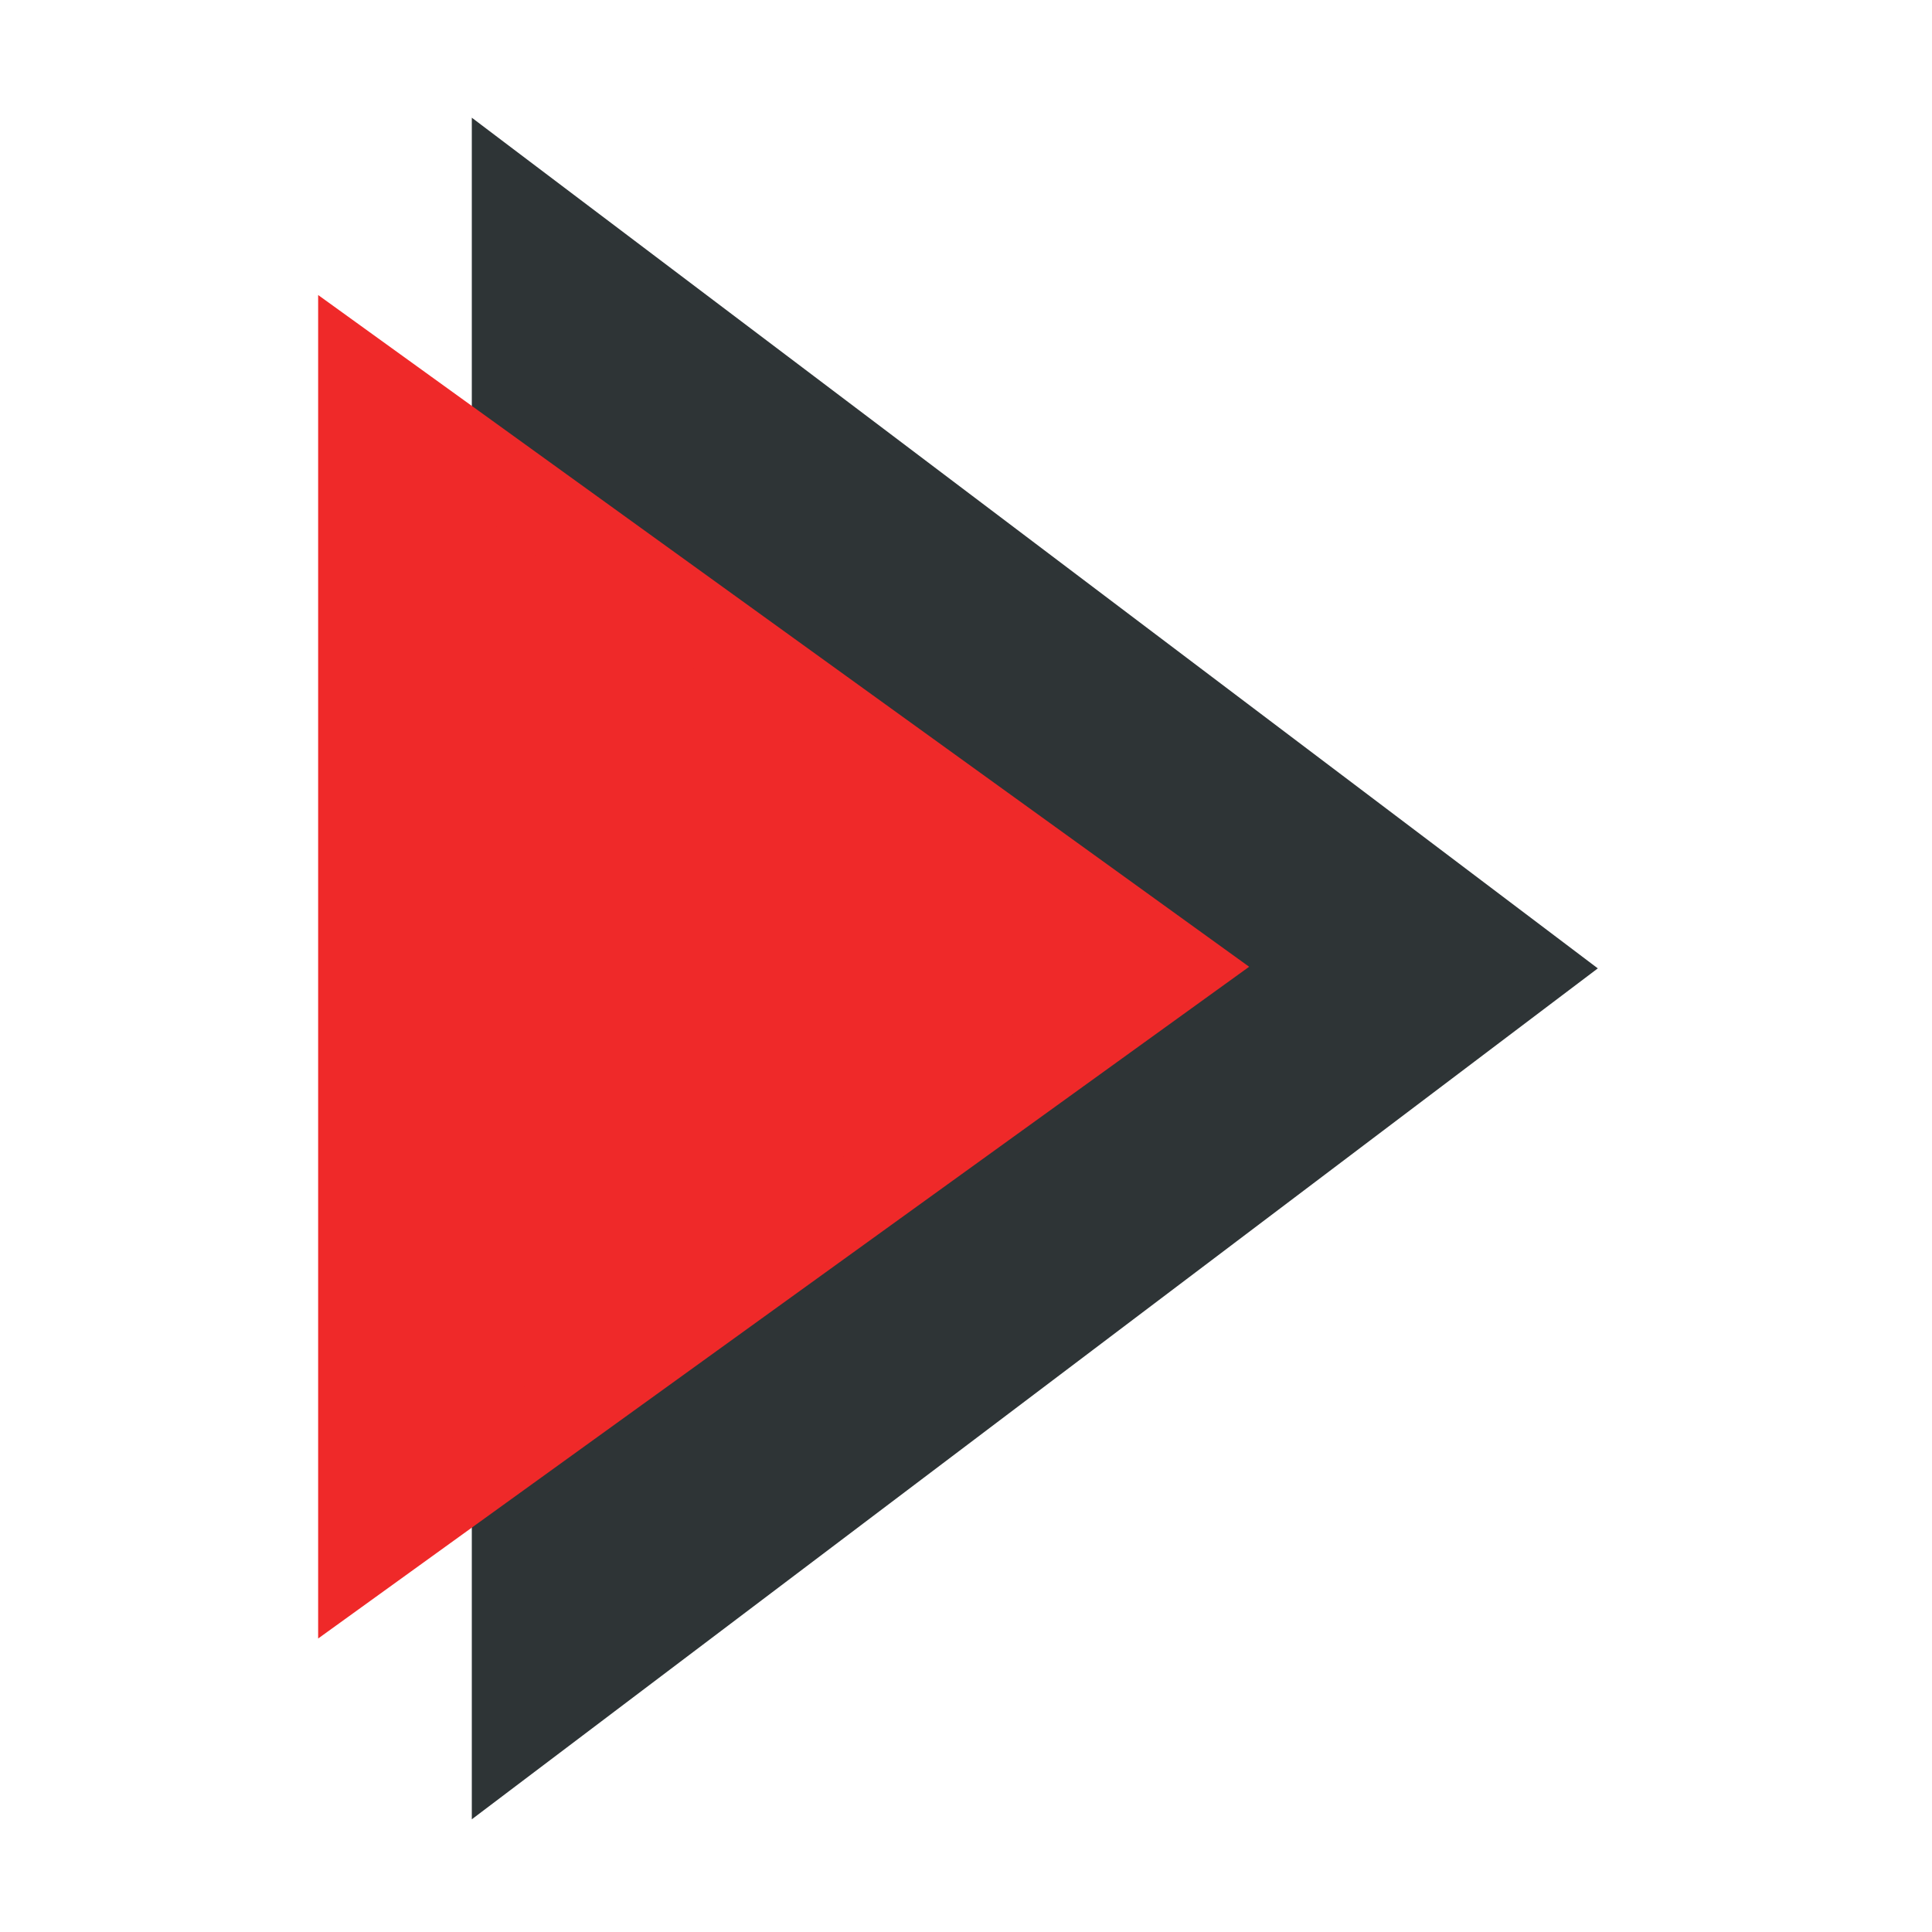 <?xml version="1.0" encoding="UTF-8" standalone="no"?>
<svg
   xmlns:dc="http://purl.org/dc/elements/1.1/"
   xmlns:cc="http://creativecommons.org/ns#"
   xmlns:rdf="http://www.w3.org/1999/02/22-rdf-syntax-ns#"
   xmlns:svg="http://www.w3.org/2000/svg"
   xmlns="http://www.w3.org/2000/svg"
   xmlns:sodipodi="http://sodipodi.sourceforge.net/DTD/sodipodi-0.dtd"
   xmlns:inkscape="http://www.inkscape.org/namespaces/inkscape"
   version="1"
   viewBox="0 0 48 48"
   enable-background="new 0 0 48 48"
   id="svg12"
   sodipodi:docname="playfilters.svg"
   inkscape:version="0.92.1 r15371">
  <defs
     id="defs16">
    <inkscape:perspective
       sodipodi:type="inkscape:persp3d"
       inkscape:vp_x="101.20842 : -0.75793538 : 1"
       inkscape:vp_y="-440.24332 : 1952.4983 : 0"
       inkscape:vp_z="117.10493 : 31.795885 : 1"
       inkscape:persp3d-origin="112.67862 : -0.10101252 : 1"
       id="perspective4515" />
  </defs>
  <sodipodi:namedview
     pagecolor="#ffffff"
     bordercolor="#666666"
     borderopacity="1"
     objecttolerance="10"
     gridtolerance="10"
     guidetolerance="10"
     inkscape:pageopacity="0"
     inkscape:pageshadow="2"
     inkscape:window-width="1877"
     inkscape:window-height="904"
     id="namedview14"
     showgrid="true"
     inkscape:zoom="15.07"
     inkscape:cx="9.704028"
     inkscape:cy="24"
     inkscape:window-x="41"
     inkscape:window-y="49"
     inkscape:window-maximized="0"
     inkscape:current-layer="svg12"
     inkscape:measure-start="37,16"
     inkscape:measure-end="41,16">
    <inkscape:grid
       type="xygrid"
       id="grid4510" />
  </sodipodi:namedview>
  <path
     style="display:none;fill:none;stroke:#000000;stroke-width:0.211;stroke-linecap:butt;stroke-linejoin:miter;stroke-miterlimit:4;stroke-dasharray:none;stroke-opacity:1"
     d="M 24,47 V 3"
     id="path4488"
     inkscape:connector-curvature="0" />
  <g
     inkscape:groupmode="layer"
     id="layer1"
     inkscape:label="Layer 1"
     style="display:none">
    <rect
       style="opacity:1;fill:#81d3ad;fill-opacity:1;fill-rule:nonzero;stroke:none;stroke-width:0.2;stroke-linecap:square;stroke-linejoin:round;stroke-miterlimit:4;stroke-dasharray:none;stroke-dashoffset:0;stroke-opacity:1;paint-order:stroke fill markers"
       id="rect4509"
       width="48"
       height="47"
       x="0"
       y="1"
       ry="1.5" />
  </g>
  <path
     style="opacity:1;fill:#2e3436;fill-opacity:1;stroke:none;stroke-width:9.737;stroke-miterlimit:4;stroke-dasharray:none;stroke-opacity:1"
     d="m 11.722,2.924 v 11.667 l 12.535,9.472 -12.535,9.465 V 45.2 L 12.686,44.471 39.697,24.059 12.683,3.651 Z"
     id="path4489"
     inkscape:connector-curvature="0" />
  <path
     sodipodi:type="star"
     style="opacity:1;fill:#ef2929;fill-opacity:1;fill-rule:nonzero;stroke:#ef2929;stroke-width:1.575;stroke-linecap:square;stroke-linejoin:miter;stroke-miterlimit:4;stroke-dasharray:none;stroke-dashoffset:0;stroke-opacity:1;paint-order:stroke fill markers"
     id="path4496"
     sodipodi:sides="3"
     sodipodi:cx="24.616524"
     sodipodi:cy="24"
     sodipodi:r1="12.083046"
     sodipodi:r2="6.041523"
     sodipodi:arg1="2.0943951"
     sodipodi:arg2="3.1415927"
     inkscape:flatsided="false"
     inkscape:rounded="1.04083e-17"
     inkscape:randomized="0"
     d="m 18.575,34.464 0,-10.464 0,-10.464 9.062,5.232 L 36.7,24 27.637,29.232 Z"
     inkscape:transform-center-x="-3.4097015"
     transform="matrix(1.129,0,0,-1.411,-12.178,57.883)" />
</svg>
